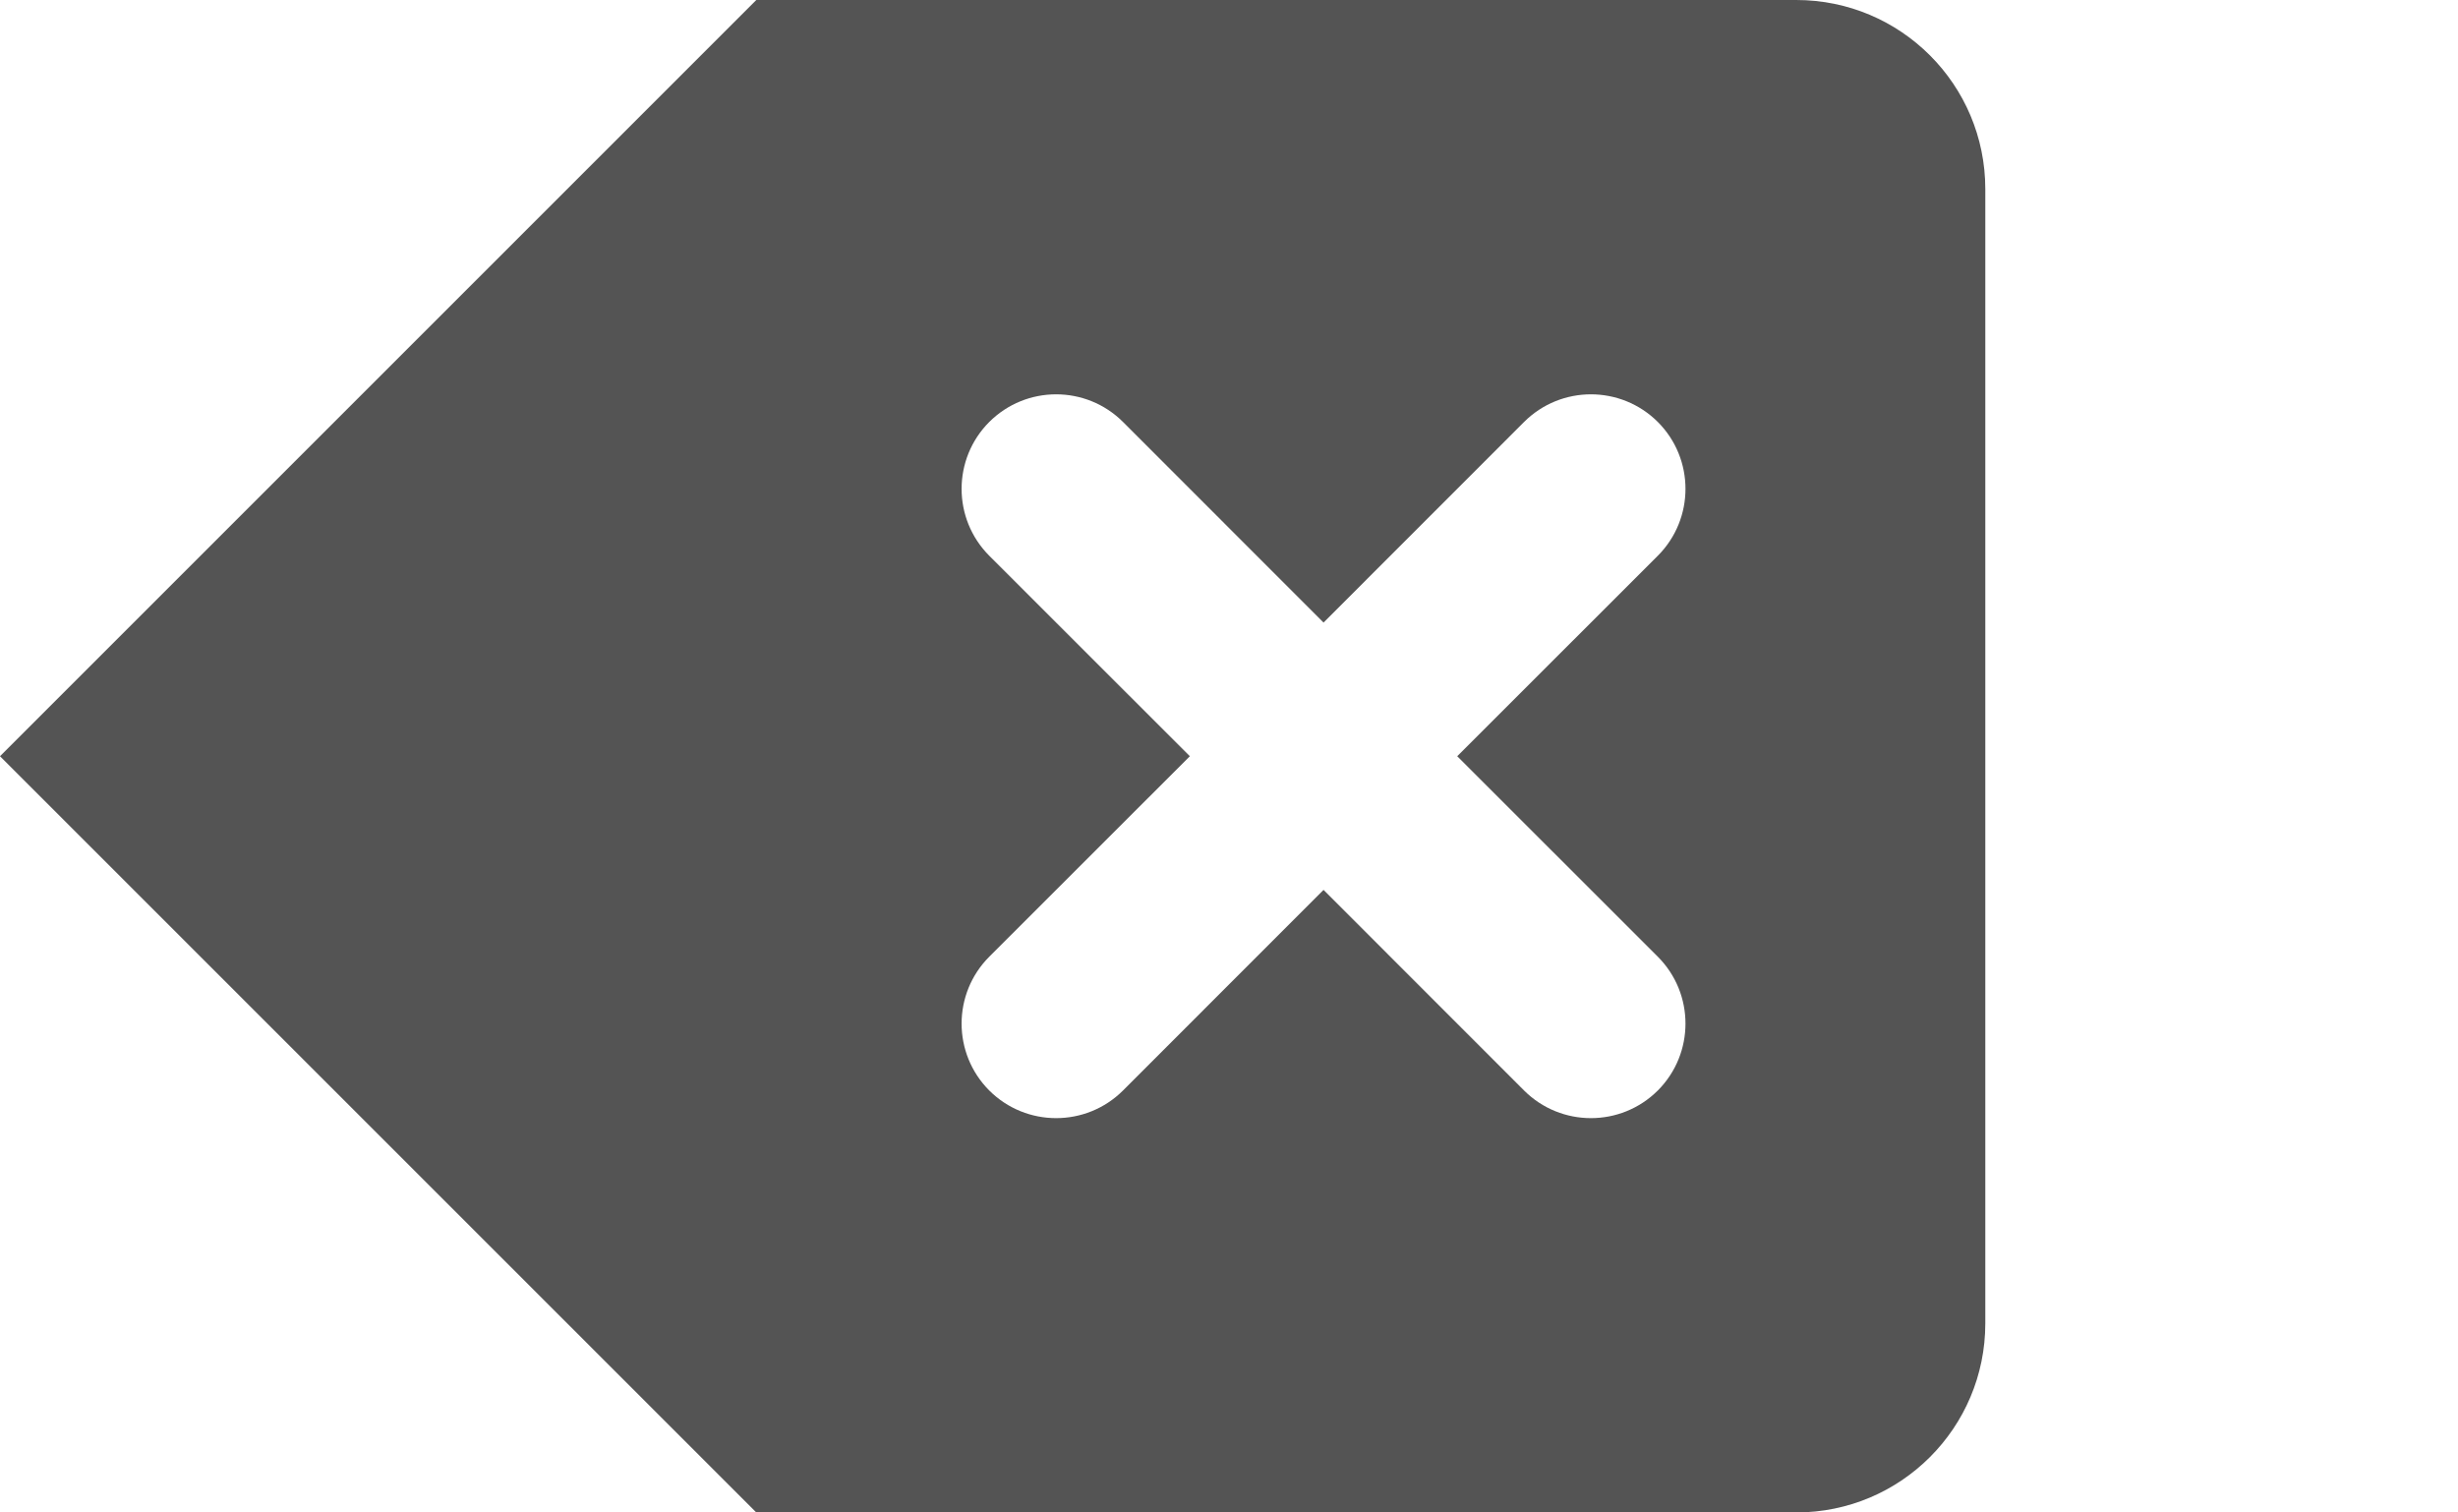 <?xml version="1.0" encoding="UTF-8"?>
<svg width="26px" height="16px" viewBox="0 0 26 16" version="1.1" xmlns="http://www.w3.org/2000/svg" xmlns:xlink="http://www.w3.org/1999/xlink">
    <g id="Artboard" stroke="none" stroke-width="1" fill="none" fill-rule="evenodd" transform="translate(-304, -92)">
        <path d="M319.414,100 L321.536,97.879 C321.926,97.488 321.926,96.855 321.536,96.464 C321.145,96.074 320.512,96.074 320.121,96.464 L318,98.586 L315.879,96.464 C315.488,96.074 314.855,96.074 314.464,96.464 C314.074,96.855 314.074,97.488 314.464,97.879 L316.586,100 L314.464,102.121 C314.074,102.512 314.074,103.145 314.464,103.536 C314.855,103.926 315.488,103.926 315.879,103.536 L318,101.414 L320.121,103.536 C320.512,103.926 321.145,103.926 321.536,103.536 C321.926,103.145 321.926,102.512 321.536,102.121 L319.414,100 Z M312,92 L323,92 C324.105,92 325,92.895 325,94 L325,106 C325,107.105 324.105,108 323,108 L312,108 L304,100 L312,92 Z" id="clear_input" fill="#545454"></path>
    </g>
</svg>